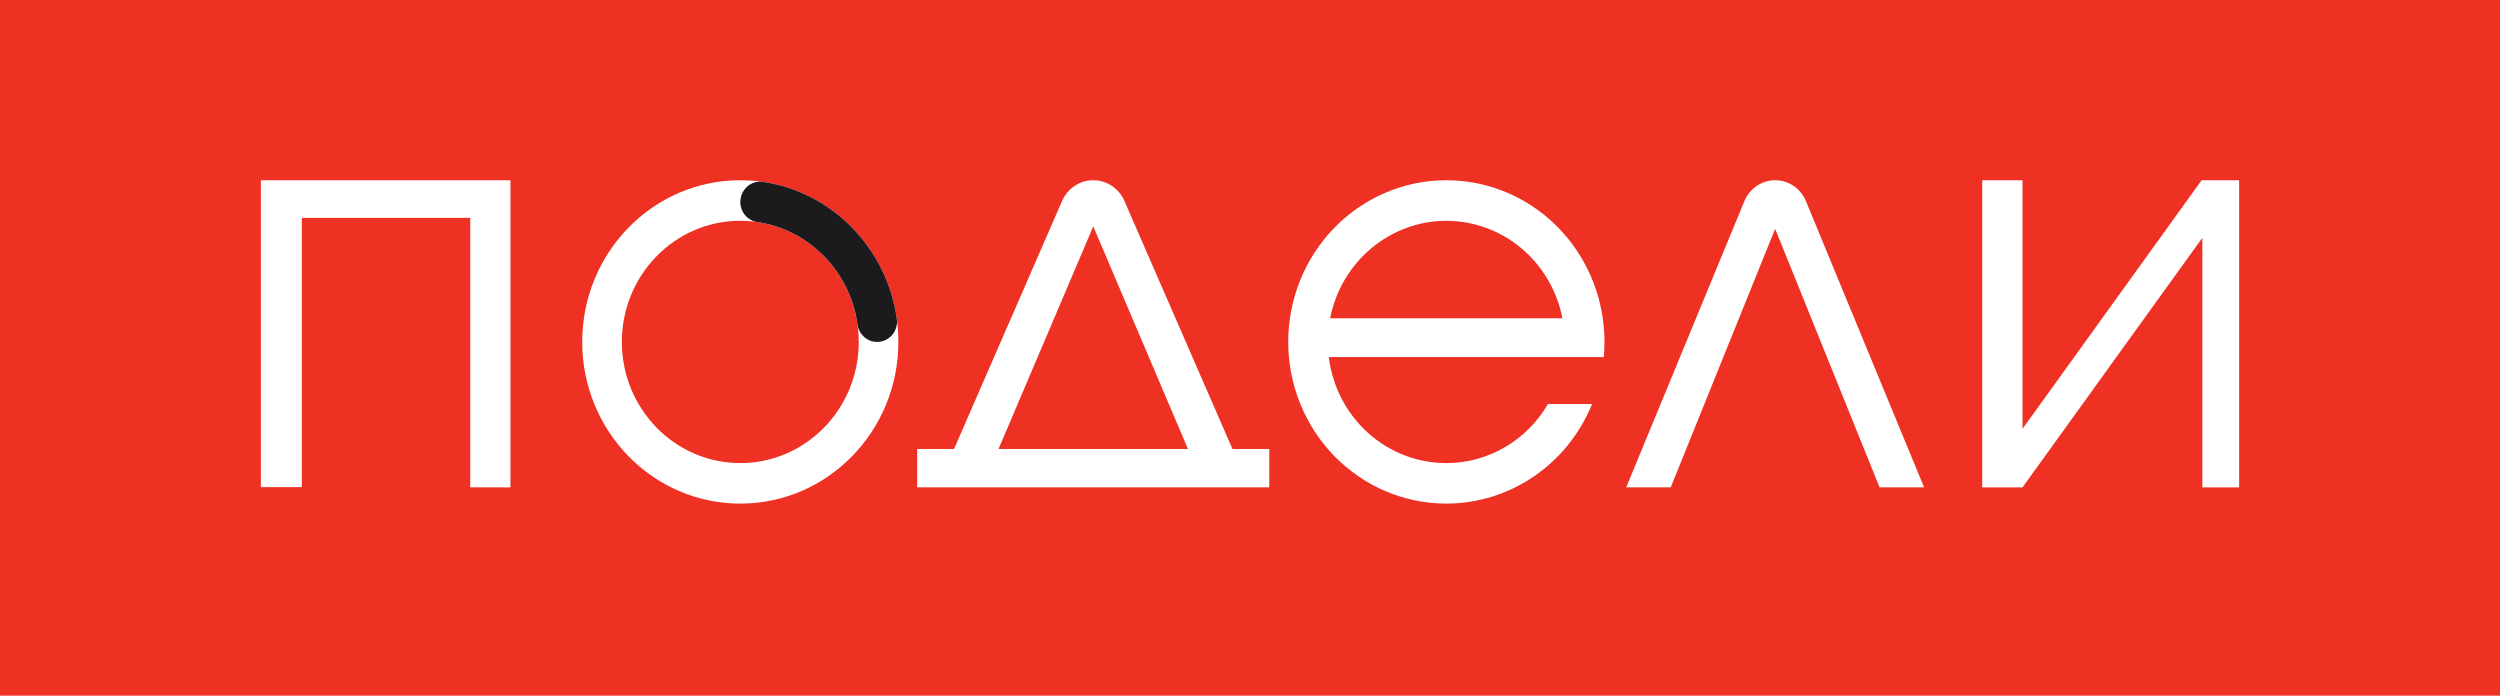 <svg width="115" height="32" viewBox="0 0 115 32" fill="none" xmlns="http://www.w3.org/2000/svg">
<rect width="115" height="32" fill="#EF3124"/>
<g clip-path="url(#clip0_3401_116011)">
<path d="M23.481 22.419C23.481 17.688 23.481 12.988 23.481 8.291C19.633 8.291 15.818 8.291 12 8.291C12 13.018 12 17.707 12 22.408C12.628 22.408 13.236 22.408 13.885 22.408C13.885 18.257 13.885 14.143 13.885 10.021C16.481 10.021 19.034 10.021 21.632 10.021C21.632 14.165 21.632 18.277 21.632 22.418C22.263 22.419 22.849 22.419 23.481 22.419Z" fill="white"/>
<path d="M56.694 20.655L51.722 9.242C51.471 8.664 50.908 8.291 50.29 8.291C49.671 8.291 49.108 8.664 48.857 9.242L43.885 20.655H42.191V22.418H58.387V20.655H56.694ZM50.29 10.413L54.647 20.655H45.932L50.29 10.413Z" fill="white"/>
<path d="M88.508 22.418L83.072 9.25C82.831 8.668 82.275 8.291 81.657 8.291C81.04 8.291 80.484 8.668 80.243 9.25L74.806 22.418H76.853L81.657 10.525L86.461 22.418H88.508Z" fill="white"/>
<path d="M101.308 8.291H101.275L93.035 19.727V8.291H91.182V22.299V22.419H93.035L101.308 10.938V22.419H103.161V8.366V8.291H101.308Z" fill="white"/>
<path d="M66.529 21.303C65.201 21.303 63.92 20.807 62.925 19.909C61.93 19.011 61.289 17.772 61.124 16.425H73.774C73.796 16.196 73.806 15.958 73.806 15.73C73.806 15.365 73.78 15 73.727 14.639C73.471 12.874 72.604 11.261 71.283 10.096C69.962 8.931 68.275 8.29 66.53 8.291C64.602 8.291 62.752 9.075 61.388 10.469C60.025 11.864 59.258 13.756 59.258 15.729C59.258 17.701 60.025 19.593 61.388 20.988C62.752 22.382 64.602 23.166 66.53 23.166C67.965 23.165 69.368 22.729 70.561 21.914C71.755 21.098 72.686 19.94 73.236 18.584H71.206C70.724 19.413 70.039 20.1 69.219 20.576C68.399 21.053 67.472 21.303 66.529 21.303ZM66.529 10.157C67.788 10.157 69.01 10.604 69.984 11.421C70.958 12.238 71.625 13.375 71.872 14.639H61.187C61.434 13.376 62.102 12.24 63.076 11.424C64.05 10.608 65.271 10.157 66.53 10.157H66.529Z" fill="white"/>
<path d="M34.054 8.291C30.038 8.291 26.782 11.621 26.782 15.729C26.782 19.836 30.038 23.166 34.054 23.166C38.07 23.166 41.325 19.836 41.325 15.729C41.325 11.621 38.07 8.291 34.054 8.291ZM34.054 21.302C31.045 21.302 28.605 18.806 28.605 15.729C28.605 12.651 31.045 10.155 34.054 10.155C37.062 10.155 39.503 12.651 39.503 15.729C39.503 18.806 37.062 21.302 34.054 21.302Z" fill="white"/>
<path d="M34.055 9.29C34.055 9.75 34.383 10.146 34.829 10.212C37.219 10.559 39.109 12.492 39.449 14.937C39.513 15.393 39.9 15.729 40.35 15.729C40.9 15.729 41.331 15.233 41.254 14.675C40.801 11.411 38.275 8.827 35.084 8.364C34.54 8.286 34.055 8.728 34.055 9.29Z" fill="#1B1B1D"/>
</g>
<defs>
<clipPath id="clip0_3401_116011">
<rect width="91" height="20" fill="white" transform="translate(12 6)"/>
</clipPath>
</defs>
</svg>

